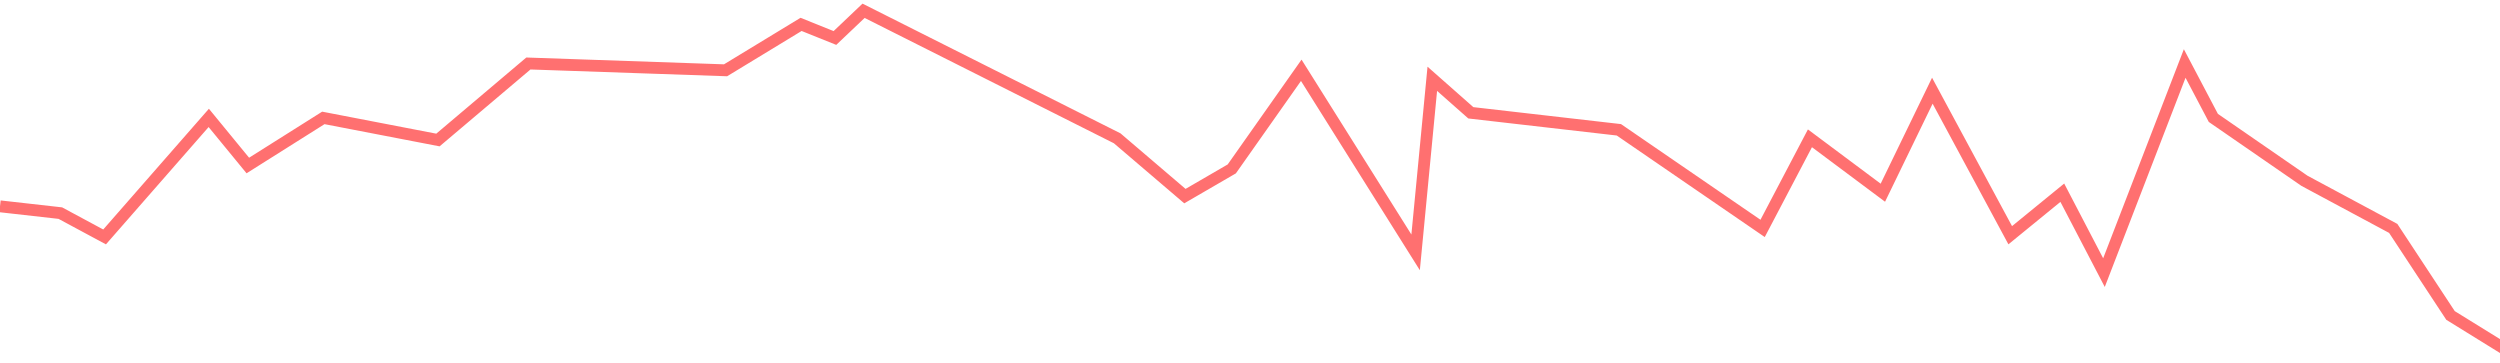 <svg xmlns="http://www.w3.org/2000/svg" width="317" height="46" viewBox="0 0 317 46" fill="none">
  <path d="M0 26.161L7.649 27.023L13.262 30.042L26.471 14.95L31.424 20.986L41 14.95L55.529 17.753L67 8.051L92 8.913L101.576 3.092L105.869 4.817L109.501 1.367L141.659 17.537L150.245 24.867L156.189 21.418L165 8.913L179.5 32L181.615 9.991L186.5 14.303L205.273 16.459L223.5 28.963L229.5 17.537L238.746 24.436L245.02 11.5L254.896 29.826L261.5 24.436L266.783 34.569L277.02 8.051L280.652 14.95L292.209 22.927L303.461 28.963L310.726 40L318 44.5" stroke="#FF7070" stroke-width="1.5"/>
</svg>